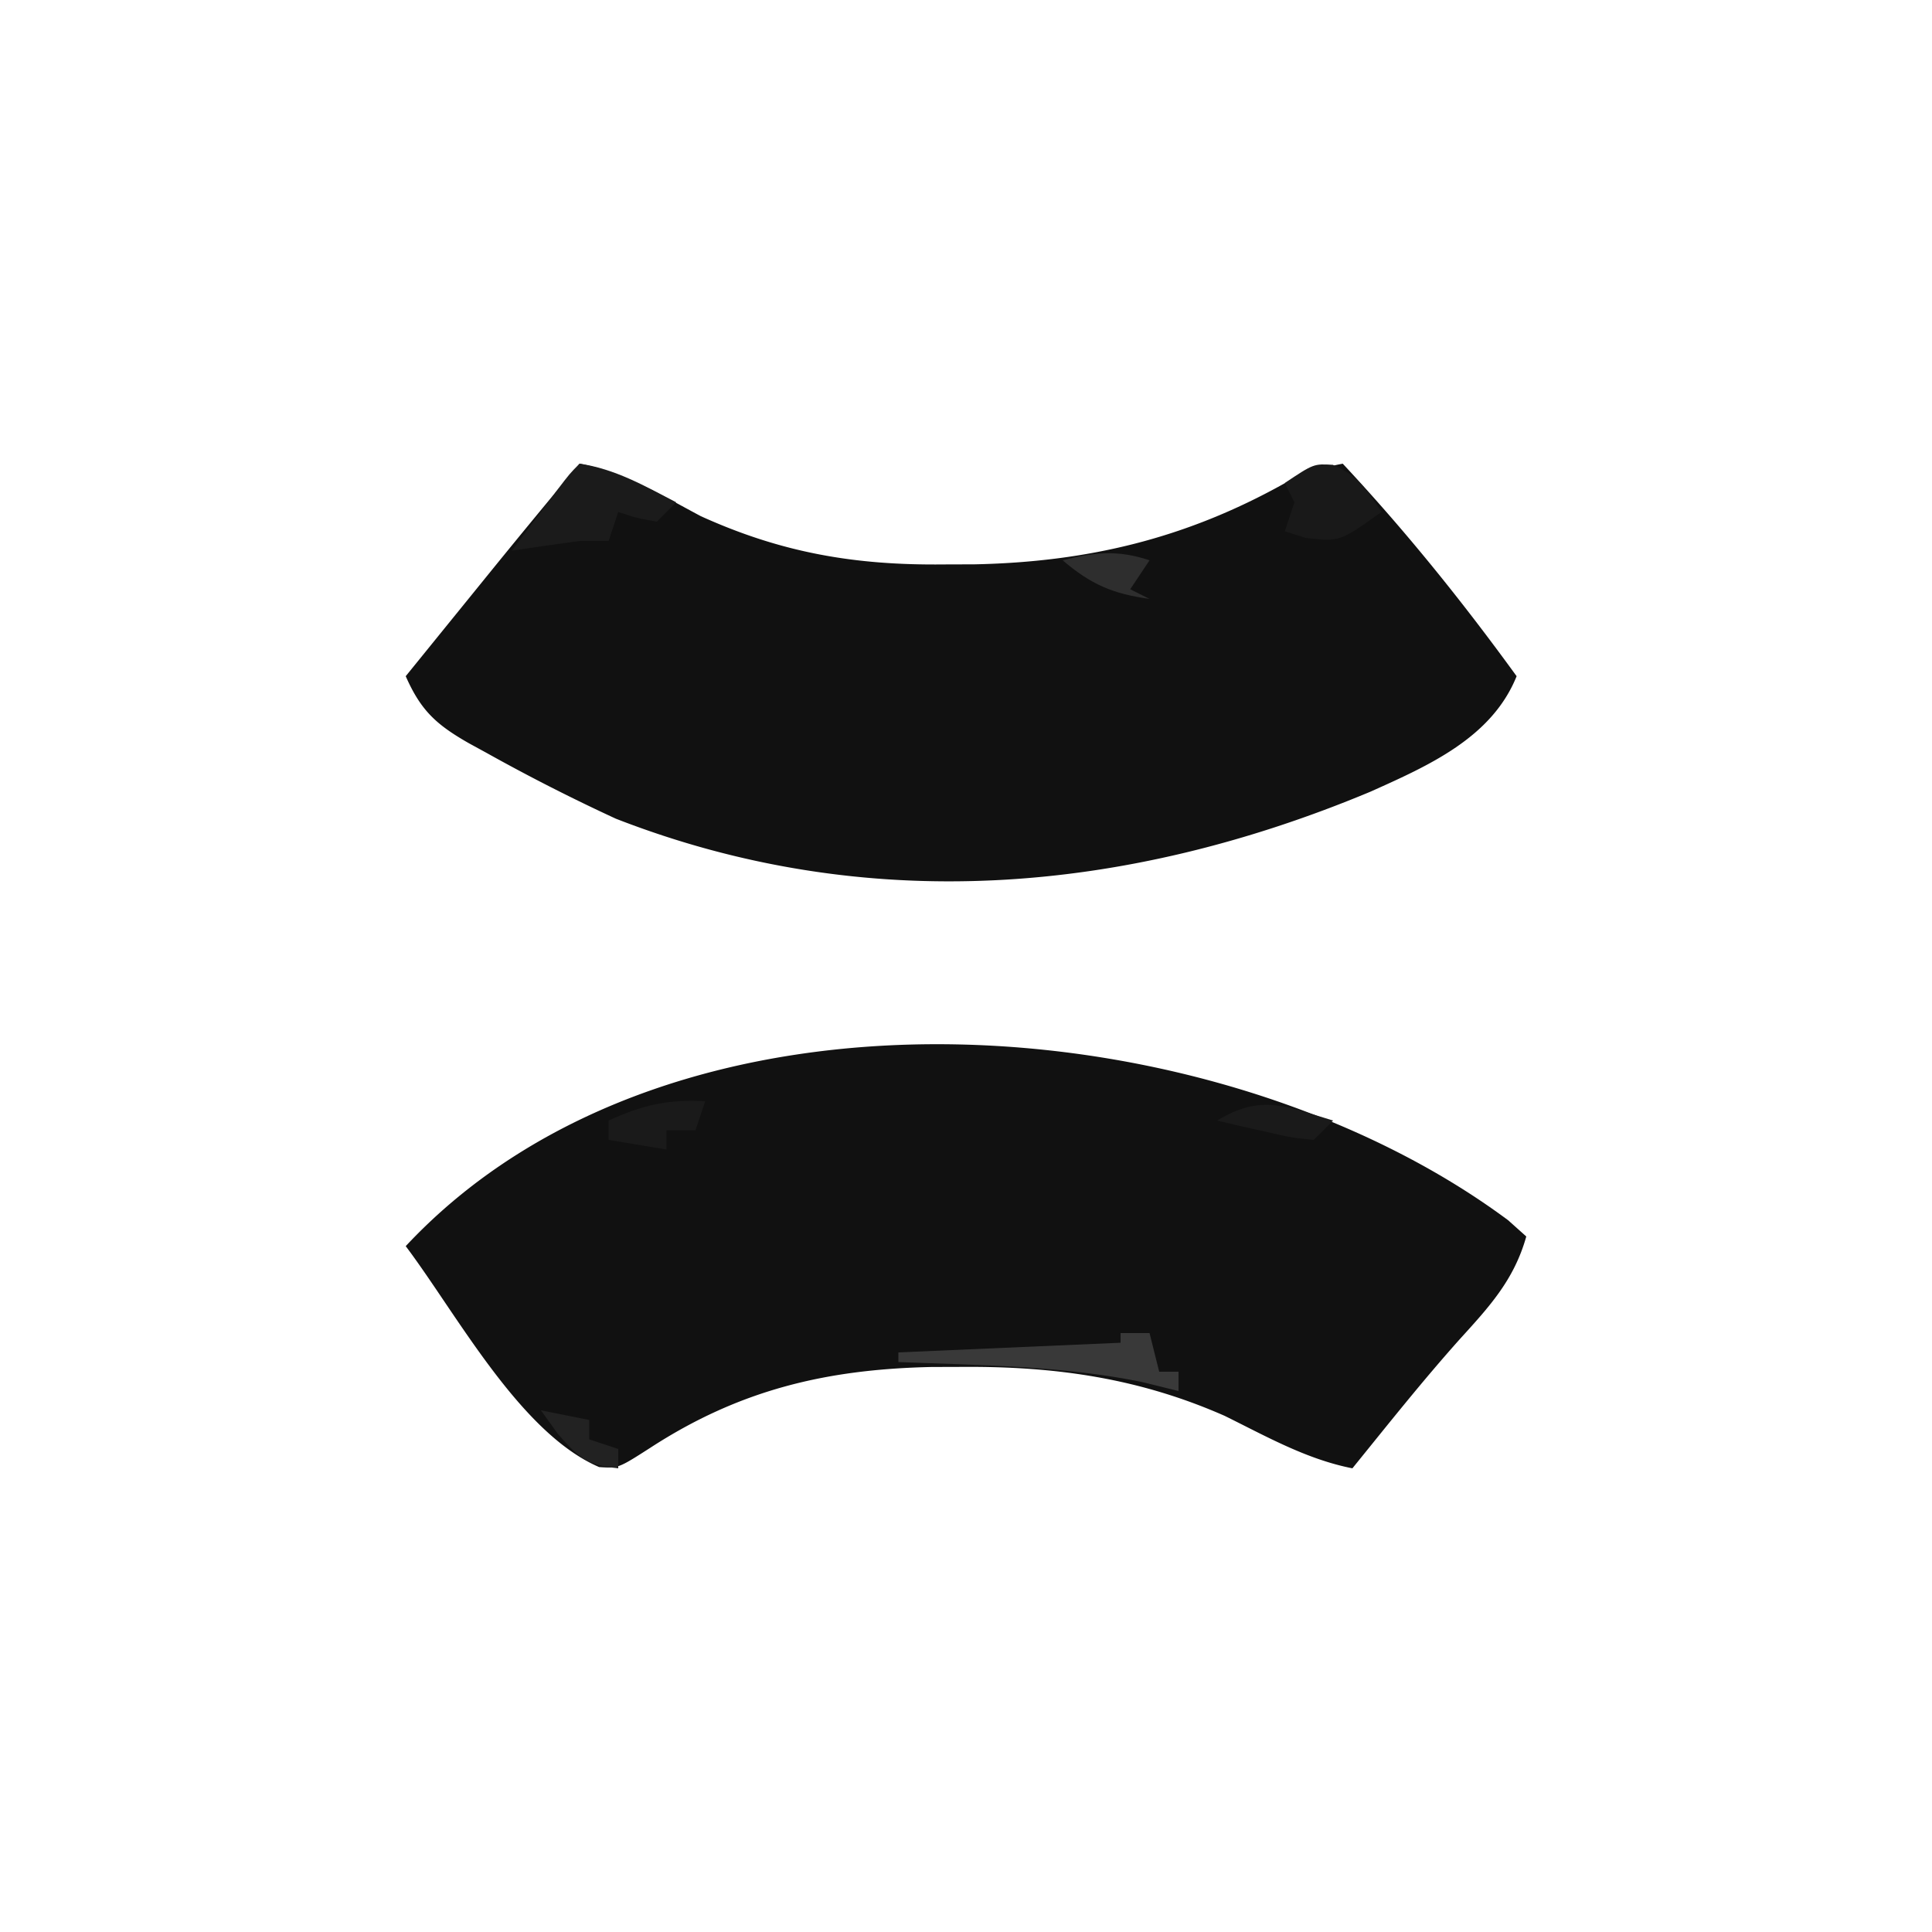 <svg xmlns="http://www.w3.org/2000/svg" width="200" height="200"><path fill="#111" d="M156.19 126.38 158 128c-1.27 4.52-3.84 7.28-6.91 10.66-3.86 4.32-7.45 8.85-11.09 13.34-4.76-.94-8.9-3.3-13.22-5.43-8.82-3.89-17.46-5.13-27.03-5.07l-3.3.01c-10.9.23-19.9 2.36-29.14 8.37C64 152 64 152 62.02 151.87c-8.19-3.52-14.7-15.8-20.02-22.87 27.74-29.68 83.93-25.17 114.19-2.63ZM60 48c4.6.9 8.43 3.24 12.54 5.43 8.38 3.8 15.97 5.1 25.15 5l3.18-.01c11.65-.24 21.83-2.65 32.08-8.37A22.37 22.37 0 0 1 139 48c6.54 7 12.38 14.26 18 22-2.57 6.38-9.13 9.26-15.12 11.95-25.38 10.61-52.18 12.91-78.13 2.8a195.4 195.4 0 0 1-13.38-6.81l-1.83-1C45.14 75 43.56 73.54 42 70a24019.02 24019.02 0 0 1 7.94-9.79C53.26 56.11 56.6 52.04 60 48Z"/><path fill="#1B1B1B" d="M60 48c3.67.54 6.74 2.3 10 4l-2 2c-2.13-.38-2.13-.38-4-1l-1 3h-3c-2.34.32-4.67.65-7 1l2.94-3.94 1.65-2.21C59 49 59 49 60 48Z"/><path fill="#393939" d="M116 138h3l1 4h2v2l-3.81-.94c-8.28-1.69-16.78-1.73-25.19-2.06v-1l23-1v-1Zm6 3 2 1Z"/><path fill="#191919" d="M138 48.13c2.55 1.1 3.51 2.57 5 4.87-4.3 3.08-4.3 3.08-7.81 2.69L133 55l1-3-1-2c3-2 3-2 5-1.88Z"/><path fill="#1A1A1A" d="m73 114-1 3h-3v2l-6-1v-2c3.5-1.6 6.14-2.22 10-2Z"/><path fill="#2E2E2E" d="m119 58-2 3 2 1c-3.82-.53-6.06-1.5-9-4 3.38-.84 5.67-1.1 9 0Z"/><path fill="#222" d="m56 146 5 1v2l3 1v2c-3.26-.35-4.02-1.02-6.25-3.56L56 146Z"/><path fill="#1A1A1A" d="m138 116-2 2c-2.38-.24-2.38-.24-5.13-.88l-2.75-.61L126 116c4.56-2.77 7.08-1.48 12 0Z"/></svg>
